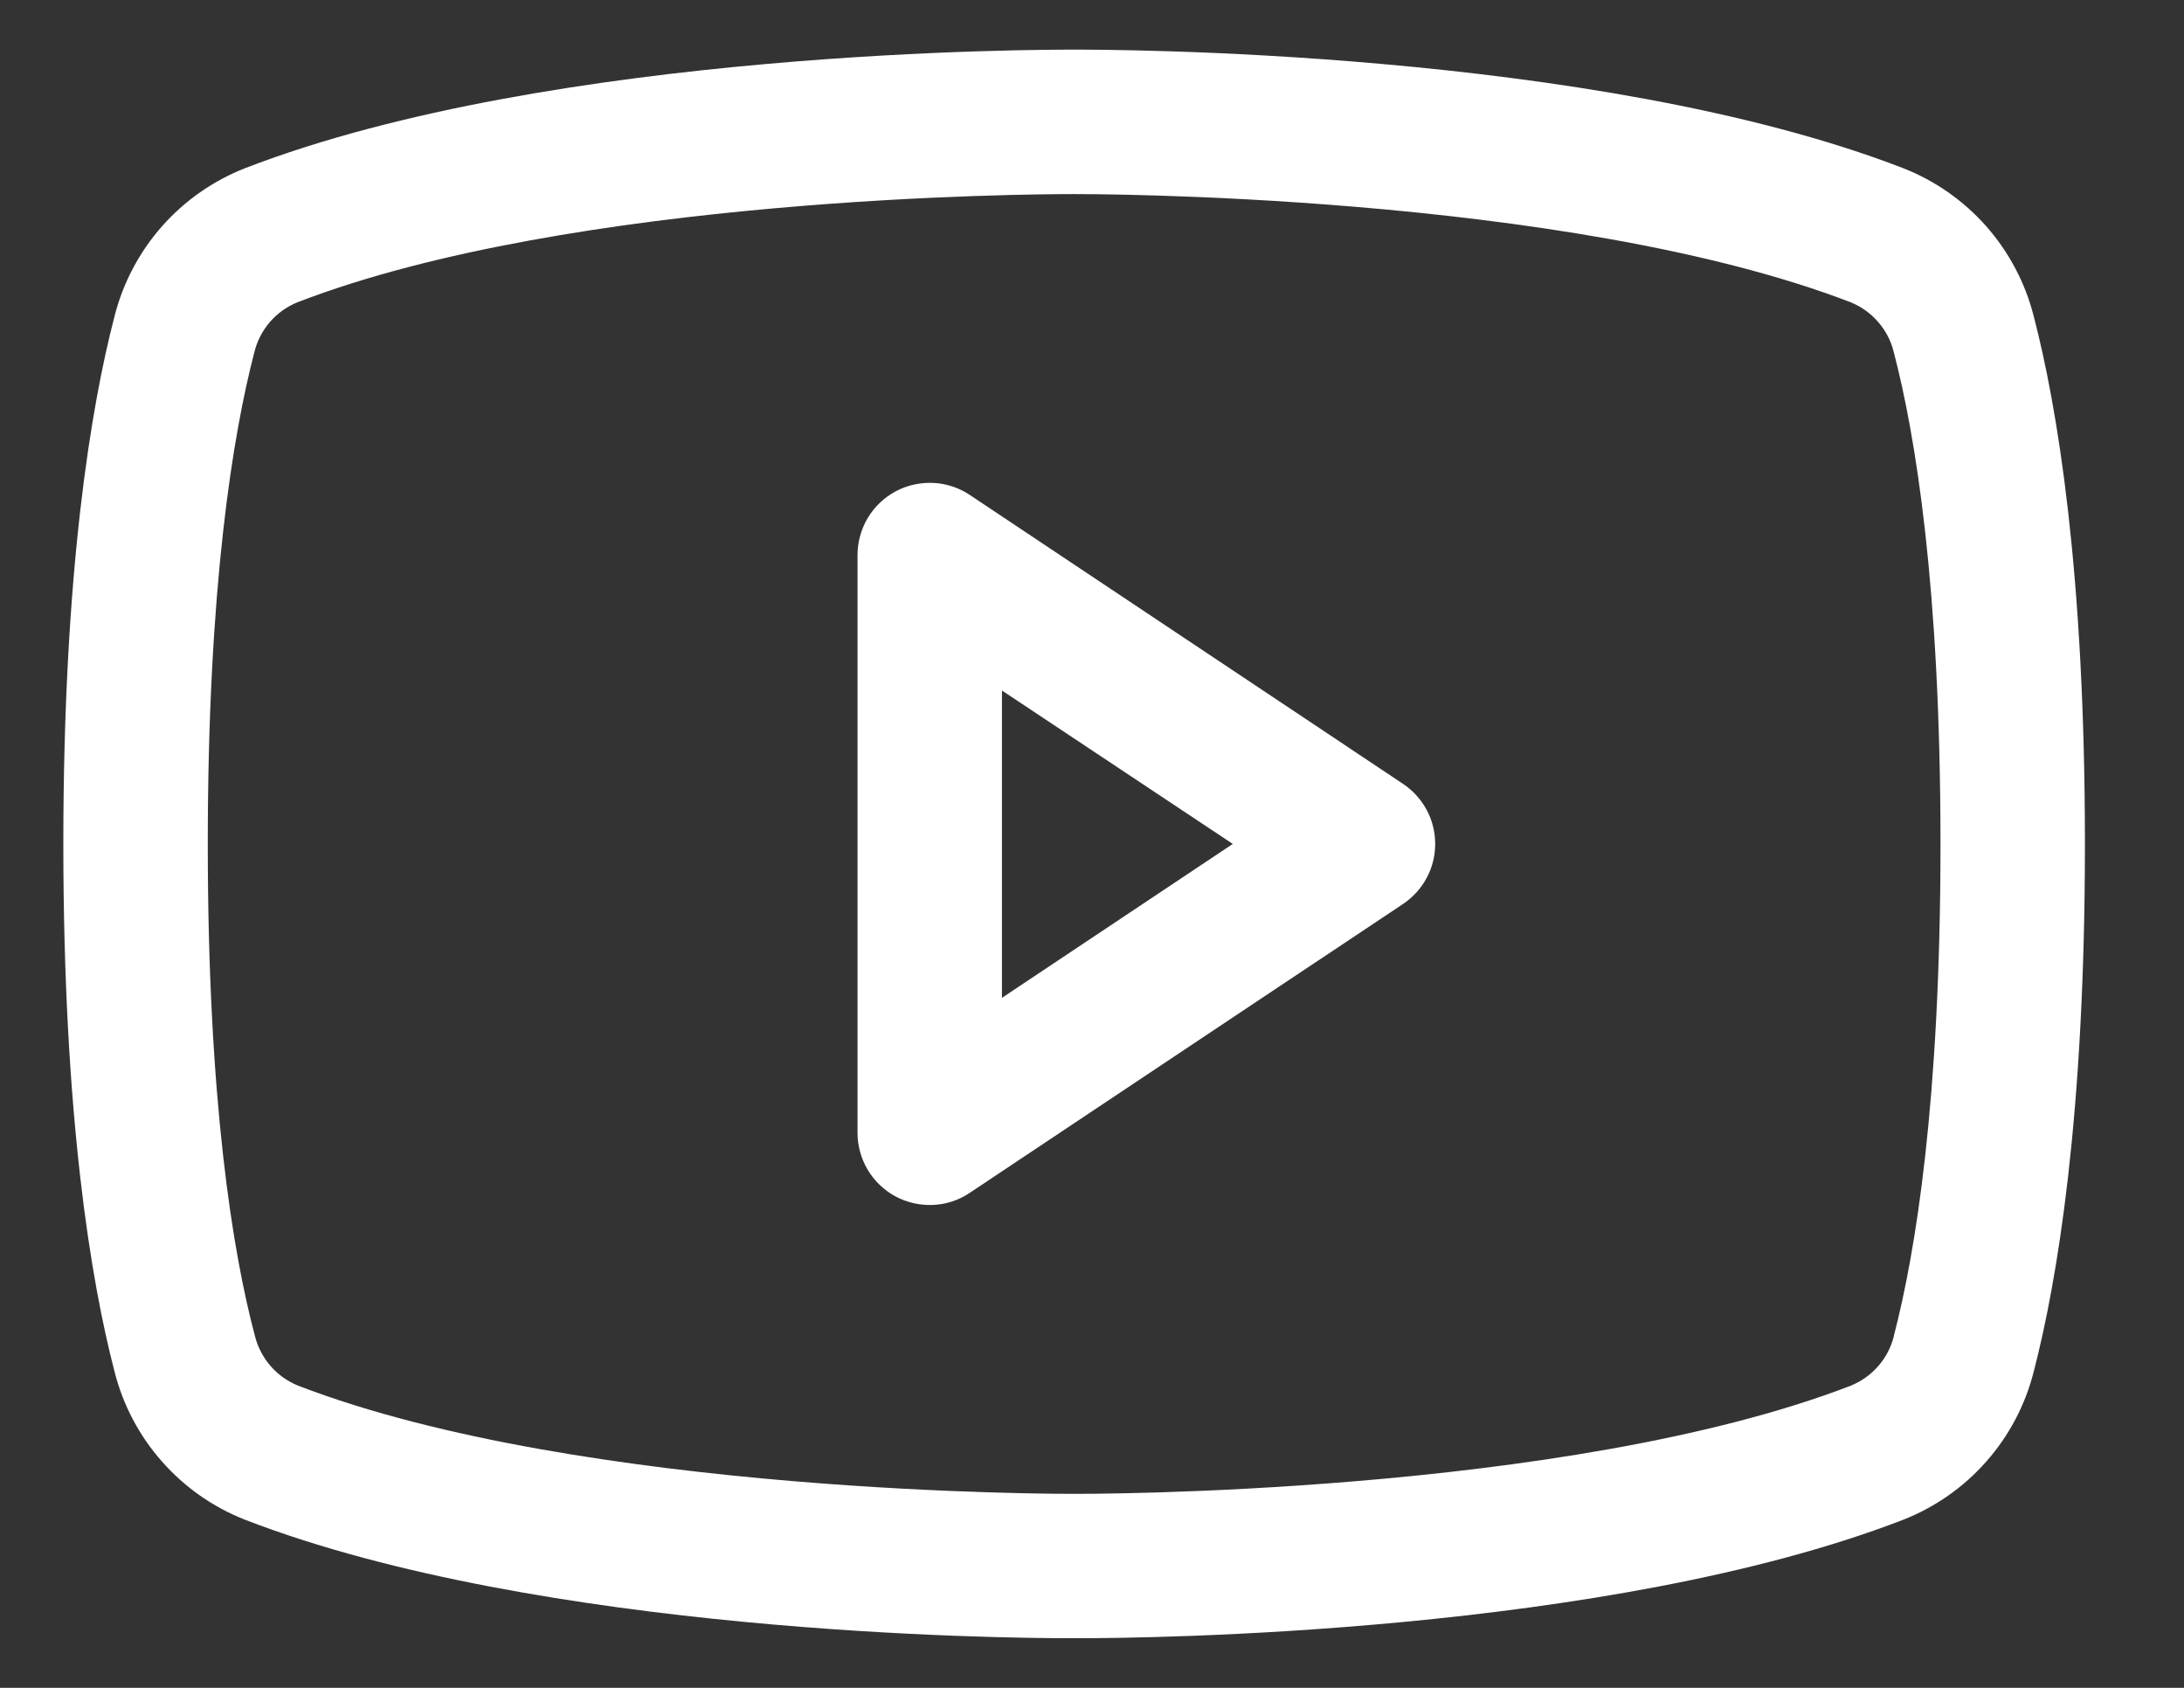 <svg width="22" height="17" viewBox="0 0 22 17" fill="none" xmlns="http://www.w3.org/2000/svg">
<rect x="0" y="0" width="22" height="17" fill="#333333" stroke="none"/>
<path d="M14.133 7.895L9.769 4.985C9.66 4.912 9.532 4.87 9.401 4.864C9.269 4.858 9.138 4.887 9.022 4.949C8.906 5.011 8.809 5.104 8.741 5.217C8.674 5.33 8.638 5.459 8.638 5.591V11.409C8.638 11.541 8.674 11.67 8.741 11.783C8.809 11.896 8.906 11.989 9.022 12.051C9.138 12.113 9.269 12.142 9.401 12.136C9.532 12.13 9.66 12.088 9.769 12.014L14.133 9.105C14.232 9.039 14.314 8.949 14.371 8.843C14.428 8.738 14.457 8.62 14.457 8.5C14.457 8.38 14.428 8.262 14.371 8.157C14.314 8.051 14.232 7.961 14.133 7.895ZM10.093 10.05V6.955L12.418 8.5L10.093 10.05ZM20.486 3.184C20.401 2.849 20.237 2.539 20.008 2.279C19.779 2.02 19.491 1.819 19.169 1.693C16.053 0.489 11.093 0.5 10.82 0.5C10.547 0.5 5.587 0.489 2.471 1.693C2.149 1.819 1.861 2.02 1.632 2.279C1.403 2.539 1.239 2.849 1.154 3.184C0.918 4.091 0.638 5.749 0.638 8.5C0.638 11.251 0.918 12.909 1.154 13.816C1.239 14.152 1.403 14.462 1.632 14.721C1.861 14.981 2.149 15.182 2.471 15.308C5.456 16.46 10.129 16.5 10.76 16.5H10.88C11.511 16.5 16.186 16.46 19.169 15.308C19.491 15.182 19.779 14.981 20.008 14.721C20.237 14.462 20.401 14.152 20.486 13.816C20.722 12.907 21.002 11.251 21.002 8.5C21.002 5.749 20.722 4.091 20.486 3.184ZM19.078 13.456C19.05 13.568 18.997 13.671 18.921 13.758C18.846 13.845 18.751 13.912 18.645 13.956C15.767 15.066 10.874 15.046 10.826 15.046H10.82C10.771 15.046 5.881 15.065 3.002 13.956C2.895 13.912 2.8 13.845 2.725 13.758C2.65 13.671 2.596 13.568 2.568 13.456C2.347 12.626 2.093 11.097 2.093 8.5C2.093 5.903 2.347 4.374 2.562 3.548C2.589 3.436 2.643 3.332 2.718 3.244C2.793 3.157 2.888 3.089 2.995 3.045C5.77 1.974 10.419 1.955 10.8 1.955H10.825C10.874 1.955 15.768 1.938 18.643 3.045C18.749 3.088 18.844 3.156 18.919 3.243C18.995 3.33 19.049 3.433 19.076 3.545C19.293 4.374 19.547 5.903 19.547 8.5C19.547 11.097 19.293 12.626 19.078 13.452V13.456Z" fill="white"/>
</svg>

